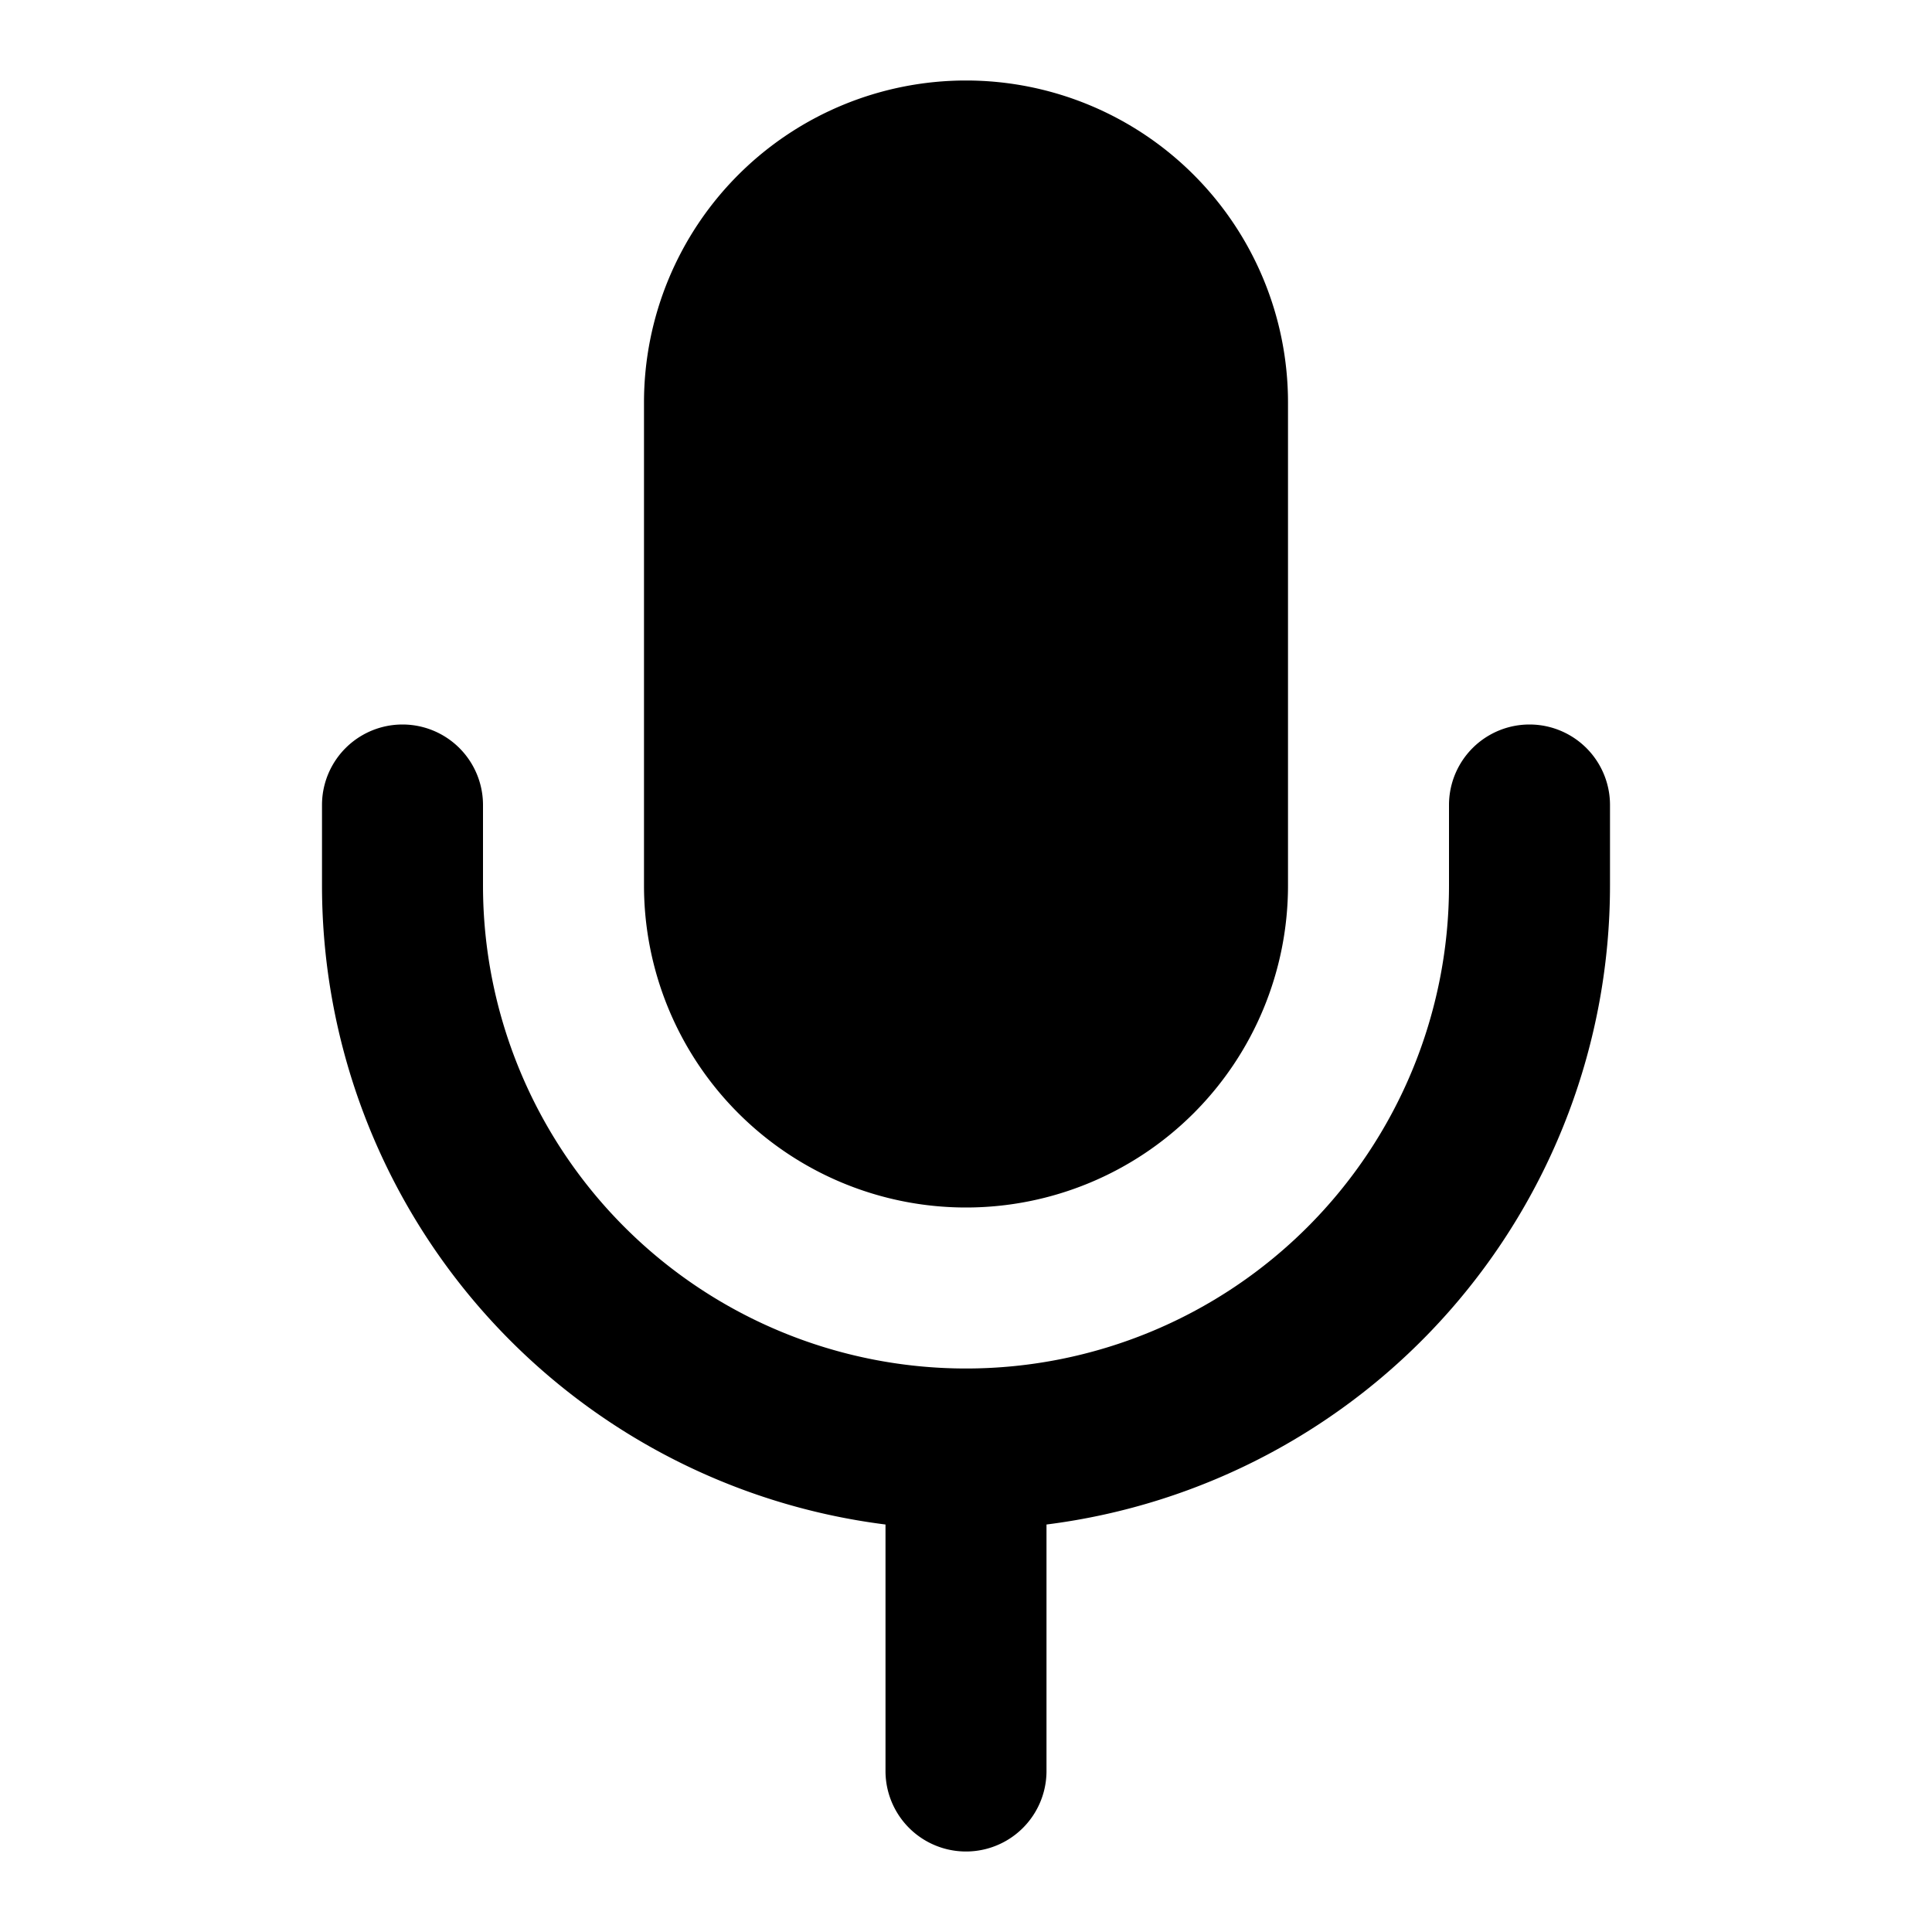 <svg width="24" height="24" fill="none" xmlns="http://www.w3.org/2000/svg"><path fill-rule="evenodd" clip-rule="evenodd" d="M8 5a4 4 0 118 0v6a4 4 0 01-8 0V5zm-2 5a1 1 0 10-2 0v1a8.001 8.001 0 007 7.938V22a1 1 0 102 0v-3.062A8.001 8.001 0 0020 11v-1a1 1 0 10-2 0v1a6 6 0 01-12 0v-1z" fill="currentColor"/></svg>